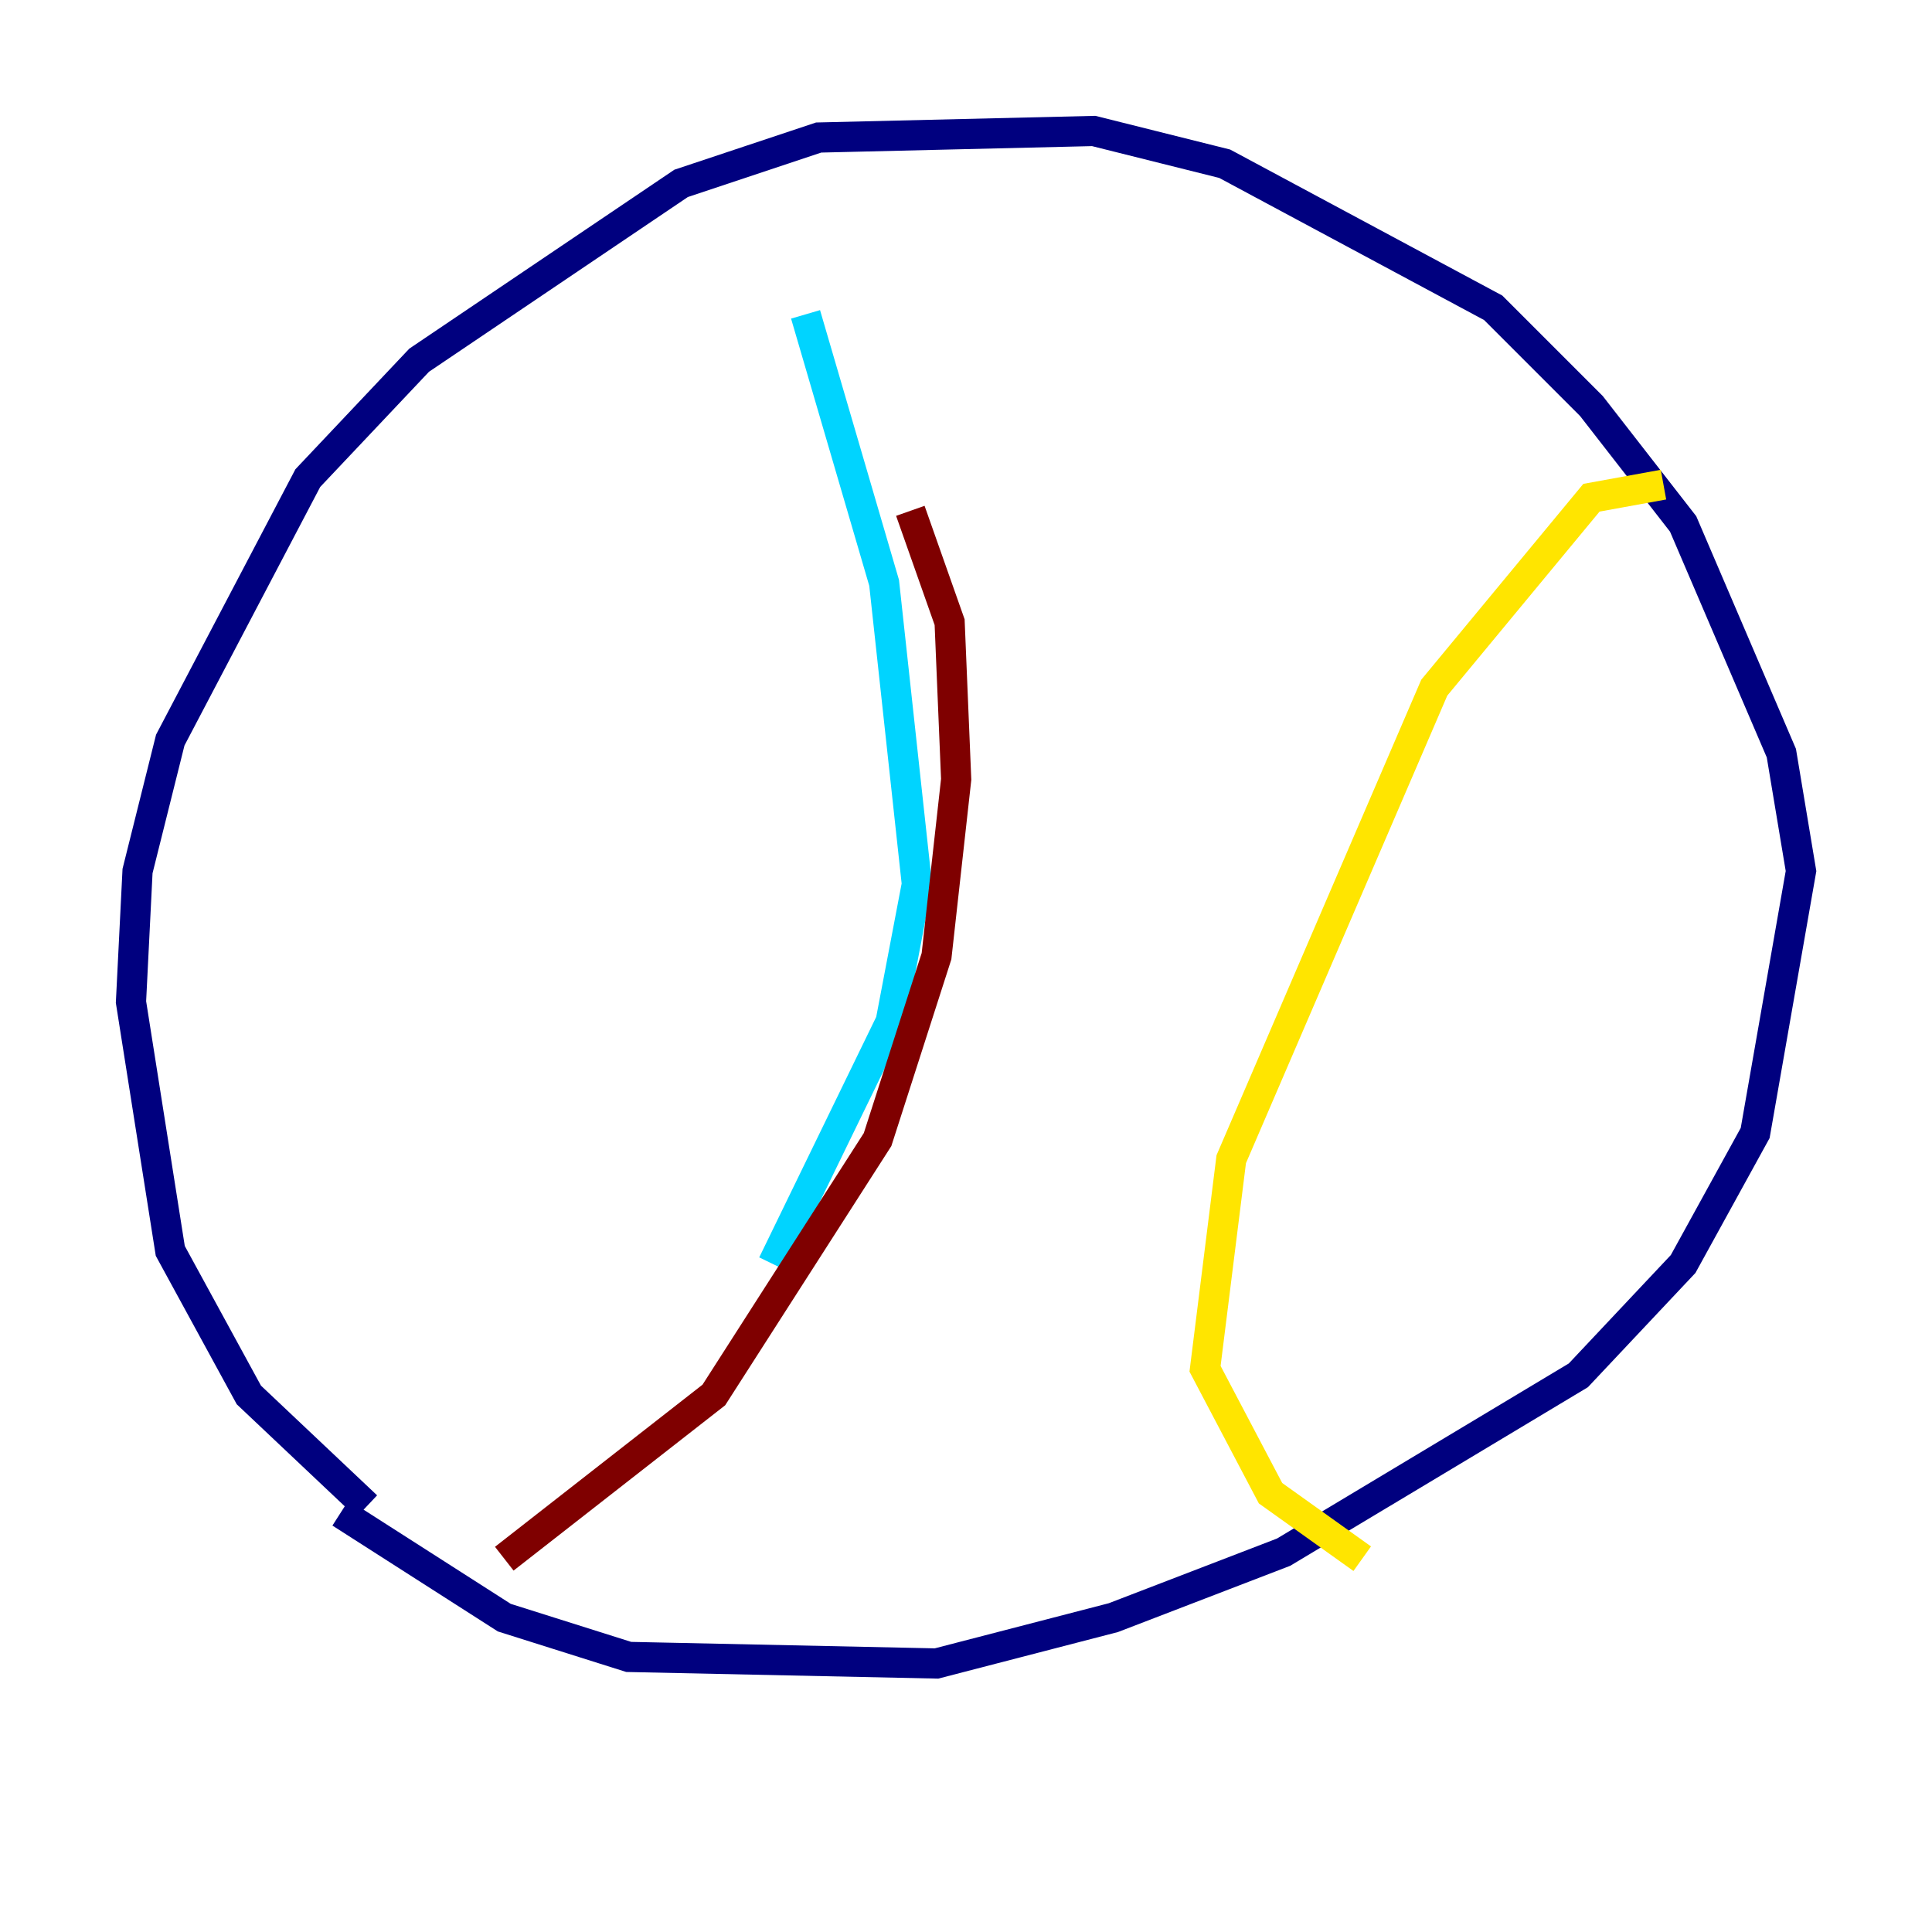 <?xml version="1.0" encoding="utf-8" ?>
<svg baseProfile="tiny" height="128" version="1.2" viewBox="0,0,128,128" width="128" xmlns="http://www.w3.org/2000/svg" xmlns:ev="http://www.w3.org/2001/xml-events" xmlns:xlink="http://www.w3.org/1999/xlink"><defs /><polyline fill="none" points="24.298,99.797 16.488,92.42 11.281,82.875 8.678,66.386 9.112,57.709 11.281,49.031 20.393,31.675 27.77,23.864 45.125,12.149 54.237,9.112 72.461,8.678 81.139,10.848 98.929,20.393 105.437,26.902 111.512,34.712 118.02,49.898 119.322,57.709 116.285,75.064 111.512,83.742 104.57,91.119 85.044,102.834 73.763,107.173 62.047,110.21 41.654,109.776 33.41,107.173 22.563,100.231" stroke="#00007f" stroke-width="2" /><polyline fill="none" points="53.37,20.827 58.576,38.617 60.746,58.576 59.01,67.688 51.2,83.742" stroke="#00d4ff" stroke-width="2" /><polyline fill="none" points="110.21,32.108 105.437,32.976 95.024,45.559 81.573,76.8 79.837,90.685 84.176,98.929 90.251,103.268" stroke="#ffe500" stroke-width="2" /><polyline fill="none" points="60.312,33.844 62.915,41.22 63.349,51.634 62.047,63.349 58.142,75.498 47.295,92.42 33.41,103.268" stroke="#7f0000" stroke-width="2" /></svg>